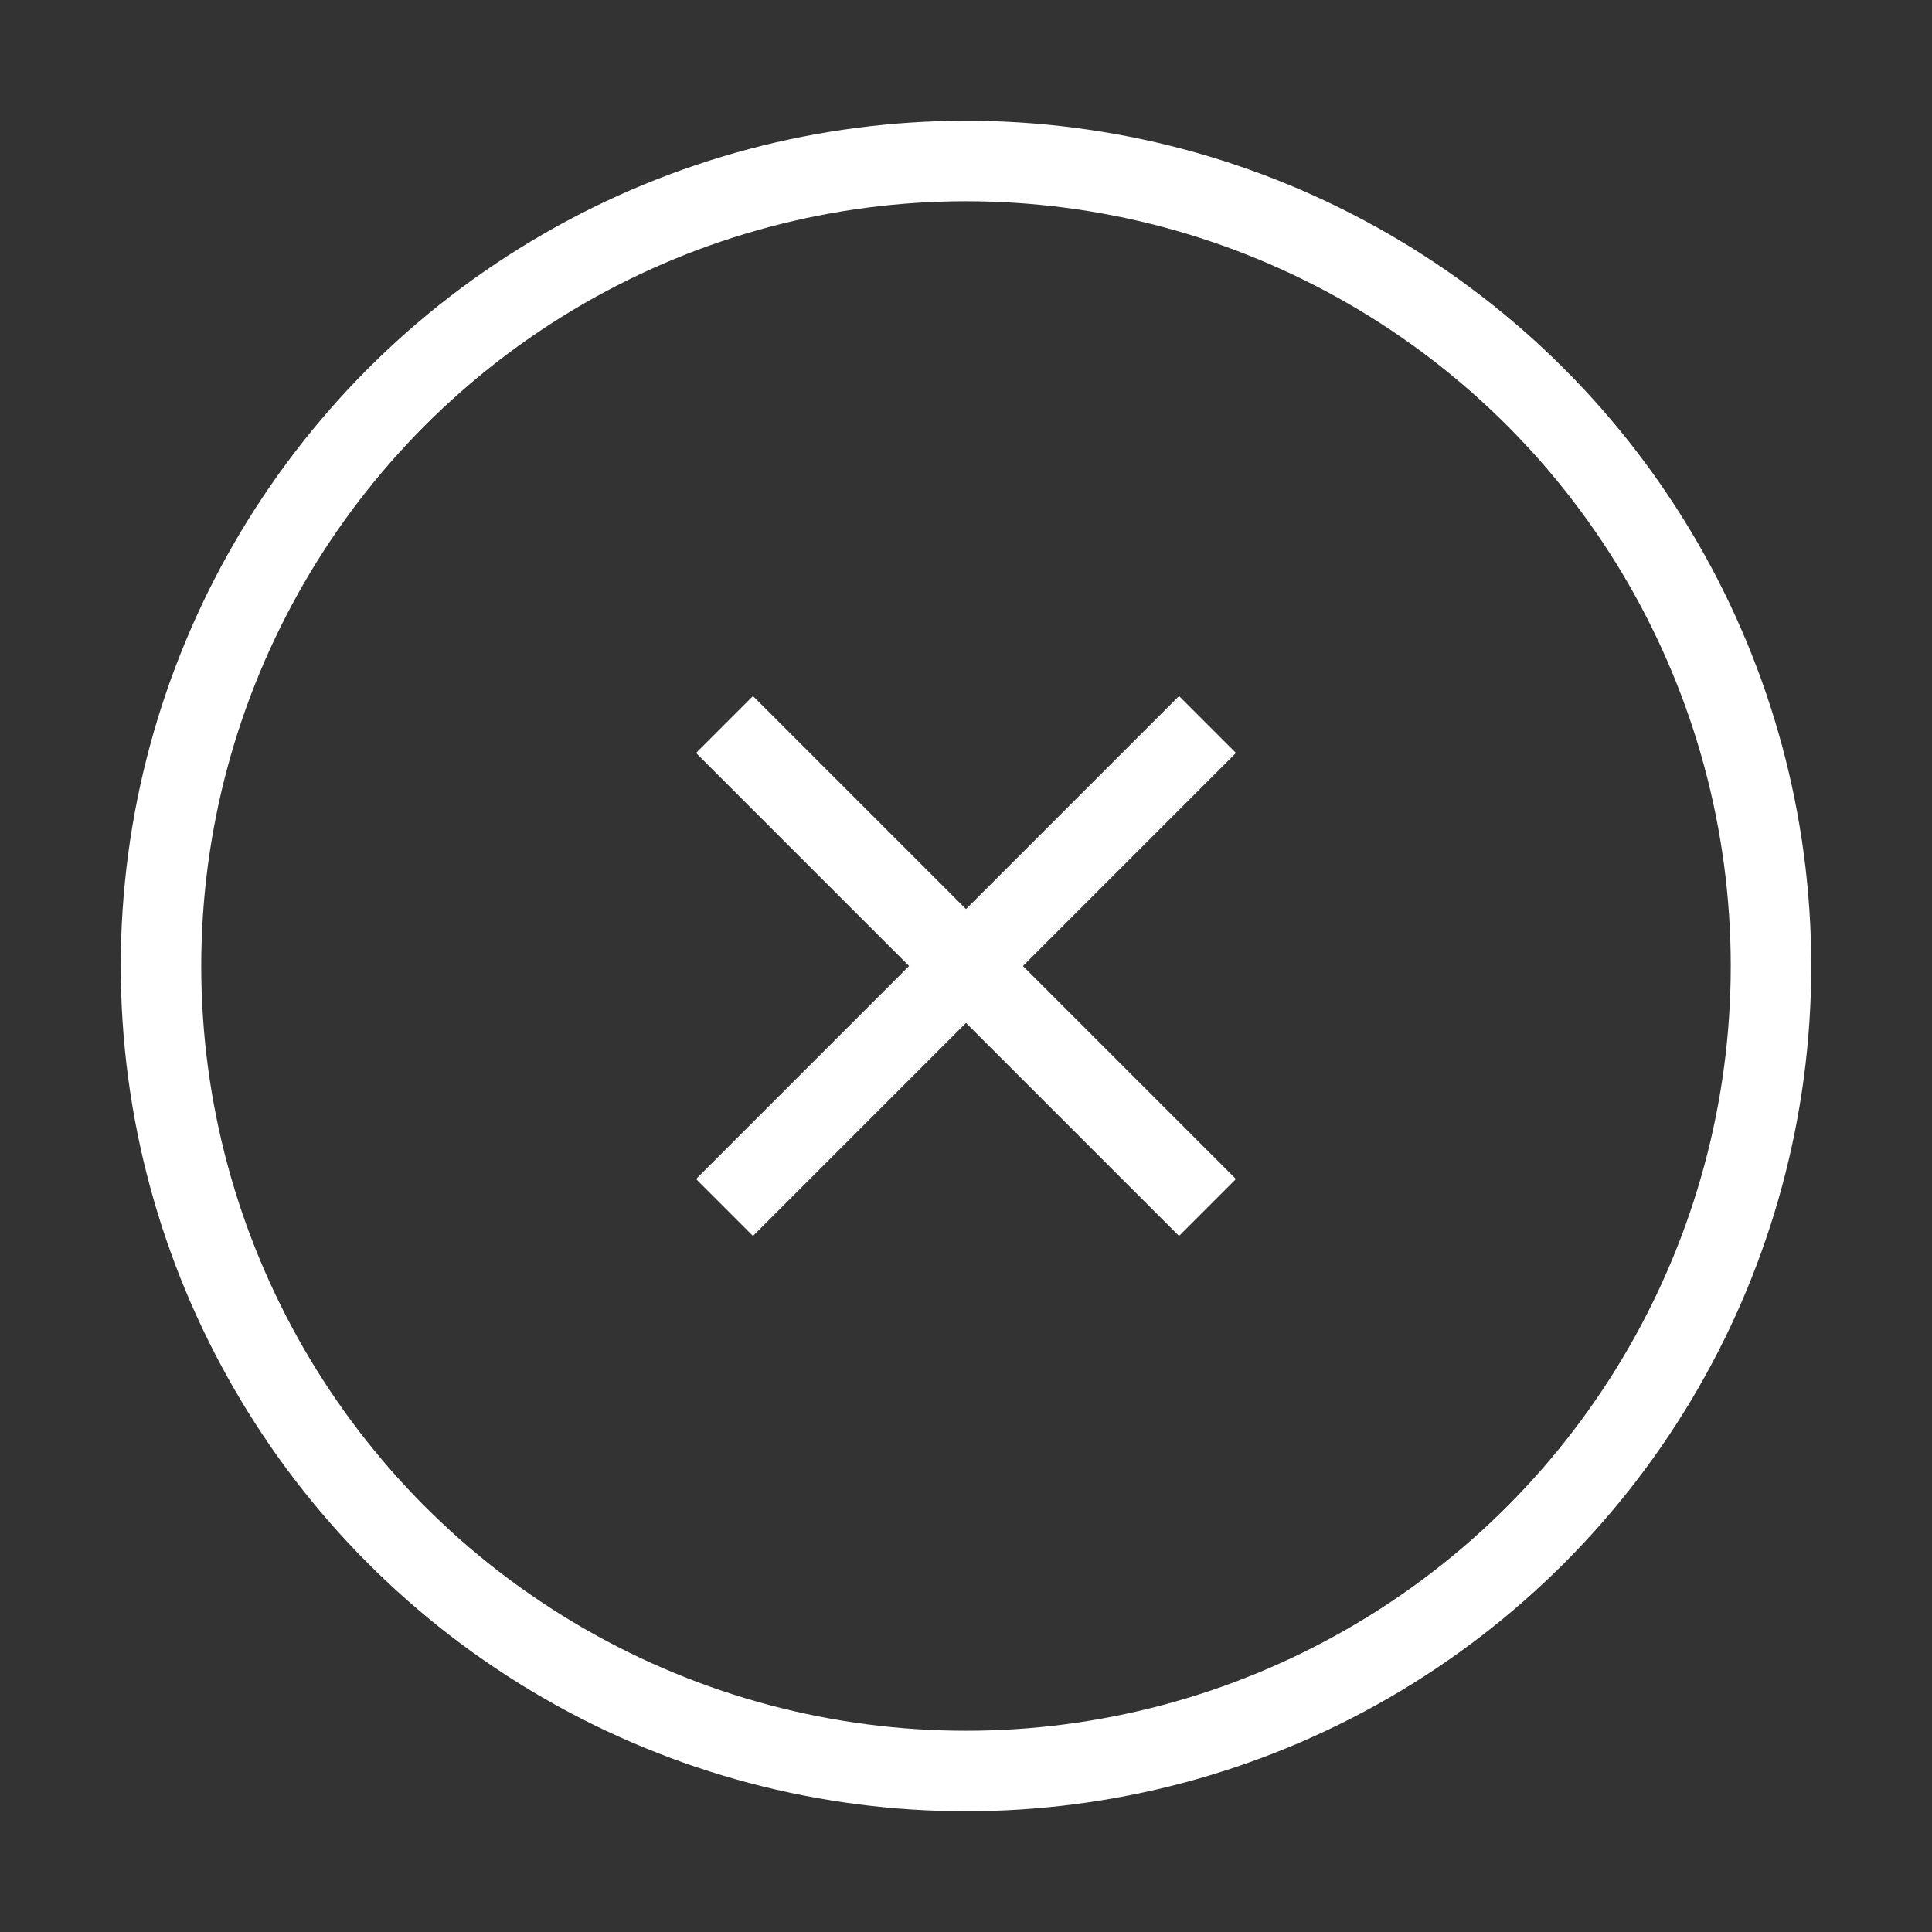 <svg
  xmlns="http://www.w3.org/2000/svg"
  width="30"
  height="30"
  viewBox="0 0 24 24"
  fill="none"
  stroke="#ffffff"
  strokeWidth="2"
  strokeLinecap="round"
  strokeLinejoin="round"
>
  <rect x="0" y="0" width="24" height="24" fill="#333333" stroke="none"/>
  <circle cx="12" cy="12" r="10" />
  <line x1="15" y1="9" x2="9" y2="15" />
  <line x1="9" y1="9" x2="15" y2="15" />
</svg>